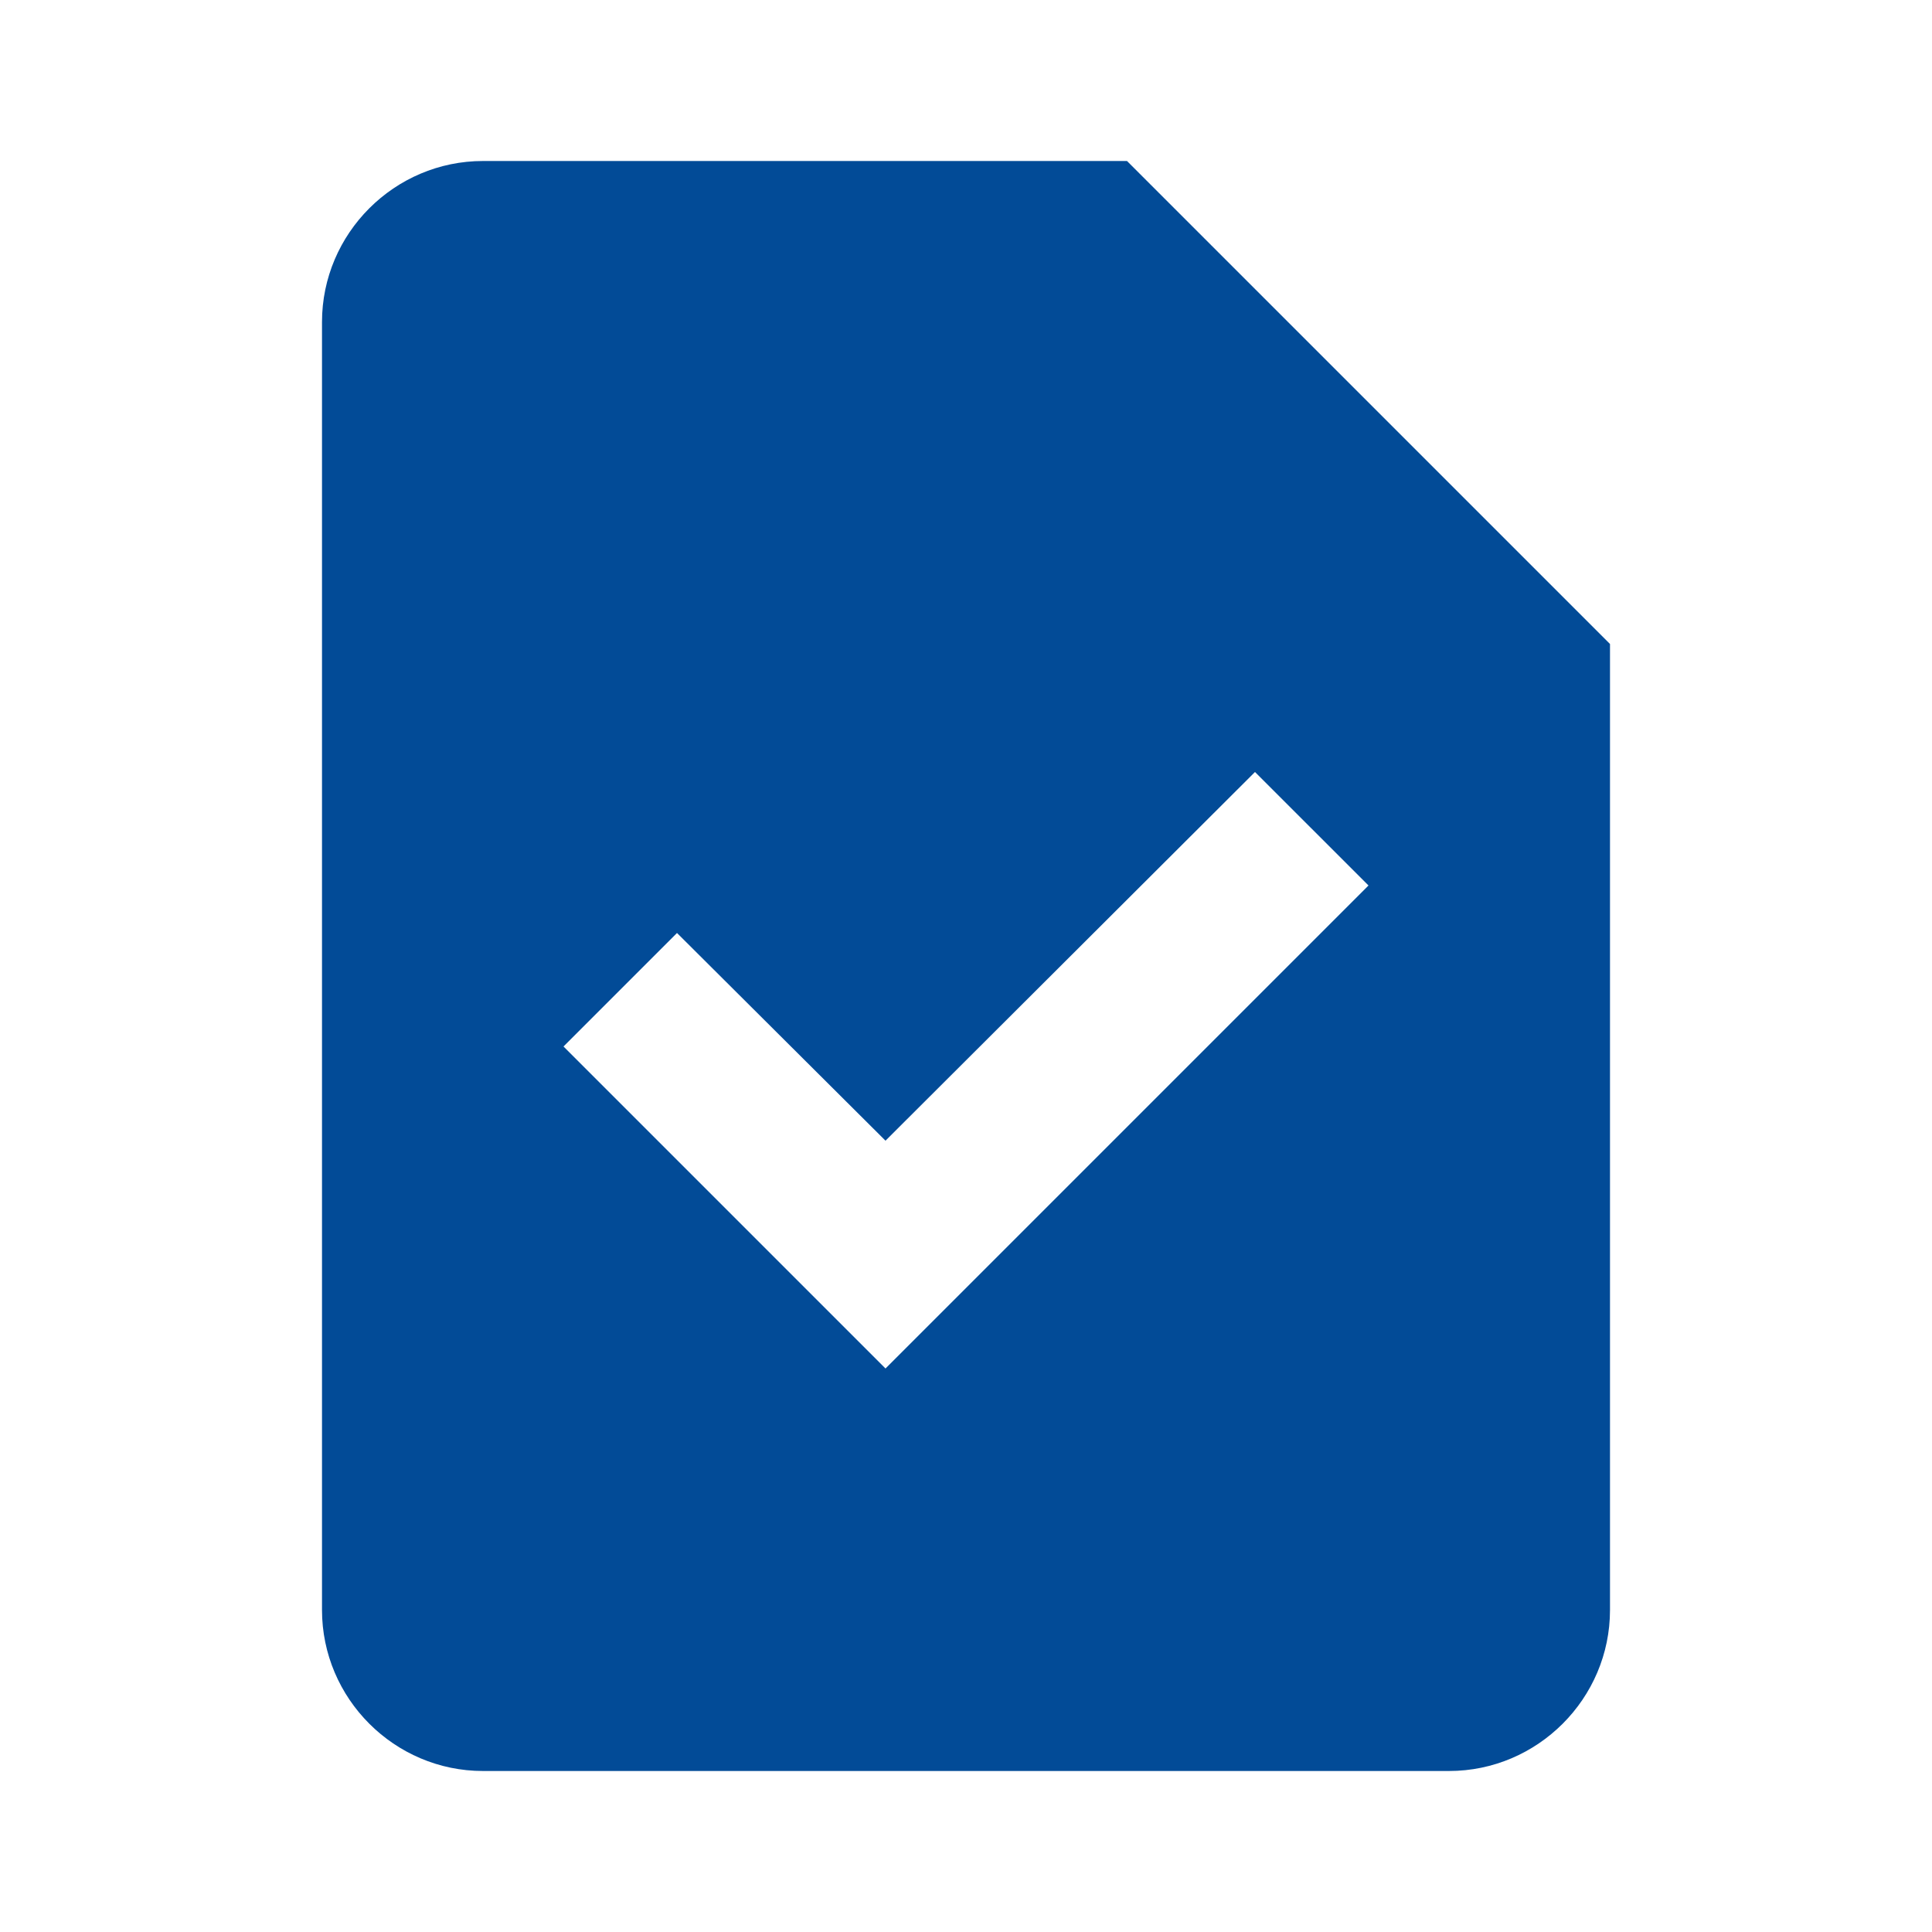 <svg xmlns="http://www.w3.org/2000/svg" viewBox="0 0 24 24" fill="#024b97">
  <path d="M14 2H6c-1.1 0-2 .9-2 2v16c0 1.1.9 2 2 2h12c1.1 0 2-.9 2-2V8l-6-6zm-3 15l-4-4 1.41-1.41L11 14.17l4.59-4.58L17 11l-6 6z"/>
</svg>
